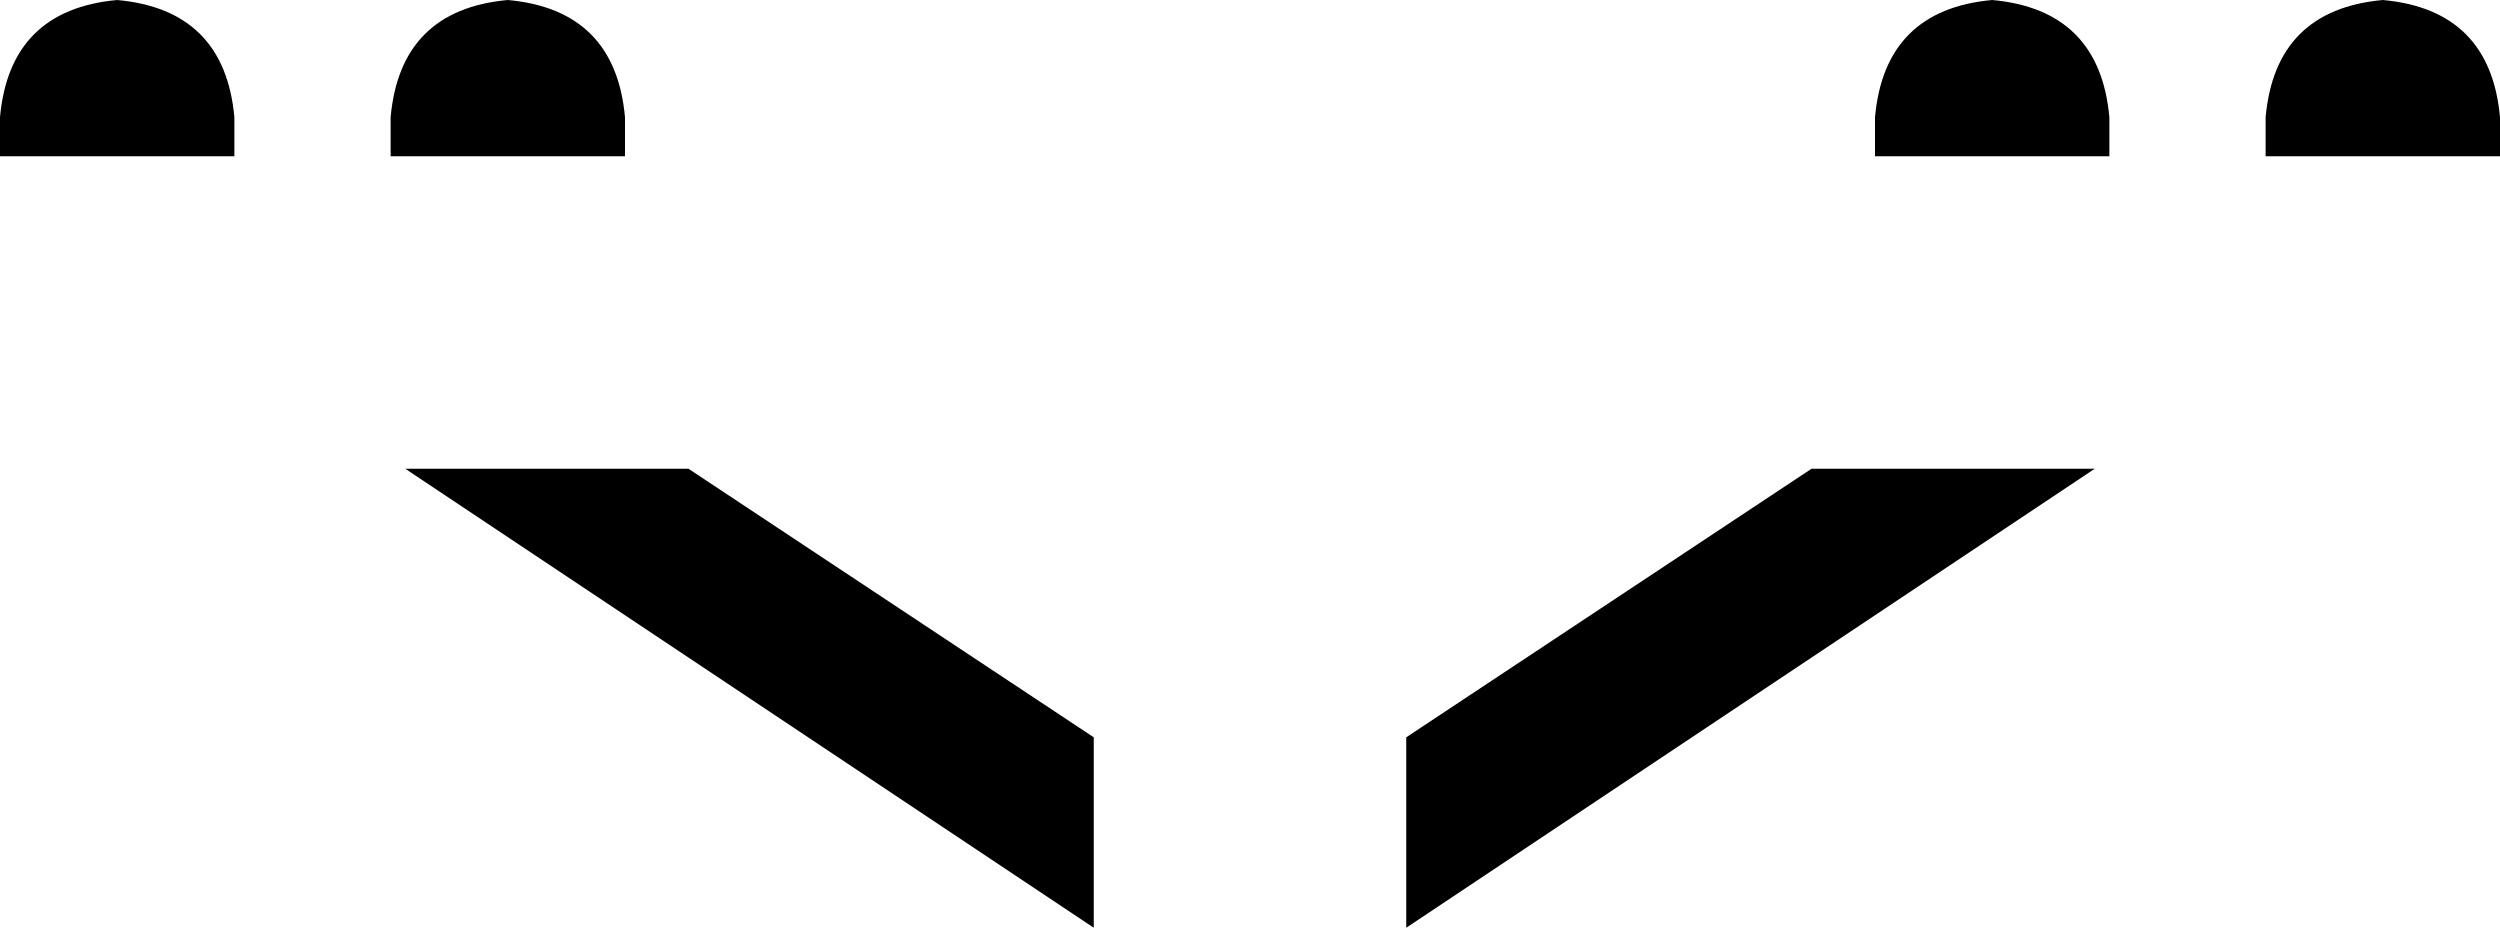 <svg xmlns="http://www.w3.org/2000/svg" viewBox="0 0 512 190">
    <path d="M 128 32 L 128 24 Q 126 2 104 0 Q 82 2 80 24 L 80 32 L 128 32 L 128 32 Z M 48 32 L 48 24 Q 46 2 24 0 Q 2 2 0 24 L 0 32 L 48 32 L 48 32 Z M 83 96 L 224 190 L 224 151 L 141 96 L 83 96 L 83 96 Z M 288 151 L 288 190 L 429 96 L 371 96 L 288 151 L 288 151 Z M 384 32 L 432 32 L 432 24 Q 430 2 408 0 Q 386 2 384 24 L 384 32 L 384 32 Z M 464 32 L 512 32 L 512 24 Q 510 2 488 0 Q 466 2 464 24 L 464 32 L 464 32 Z"/>
</svg>
